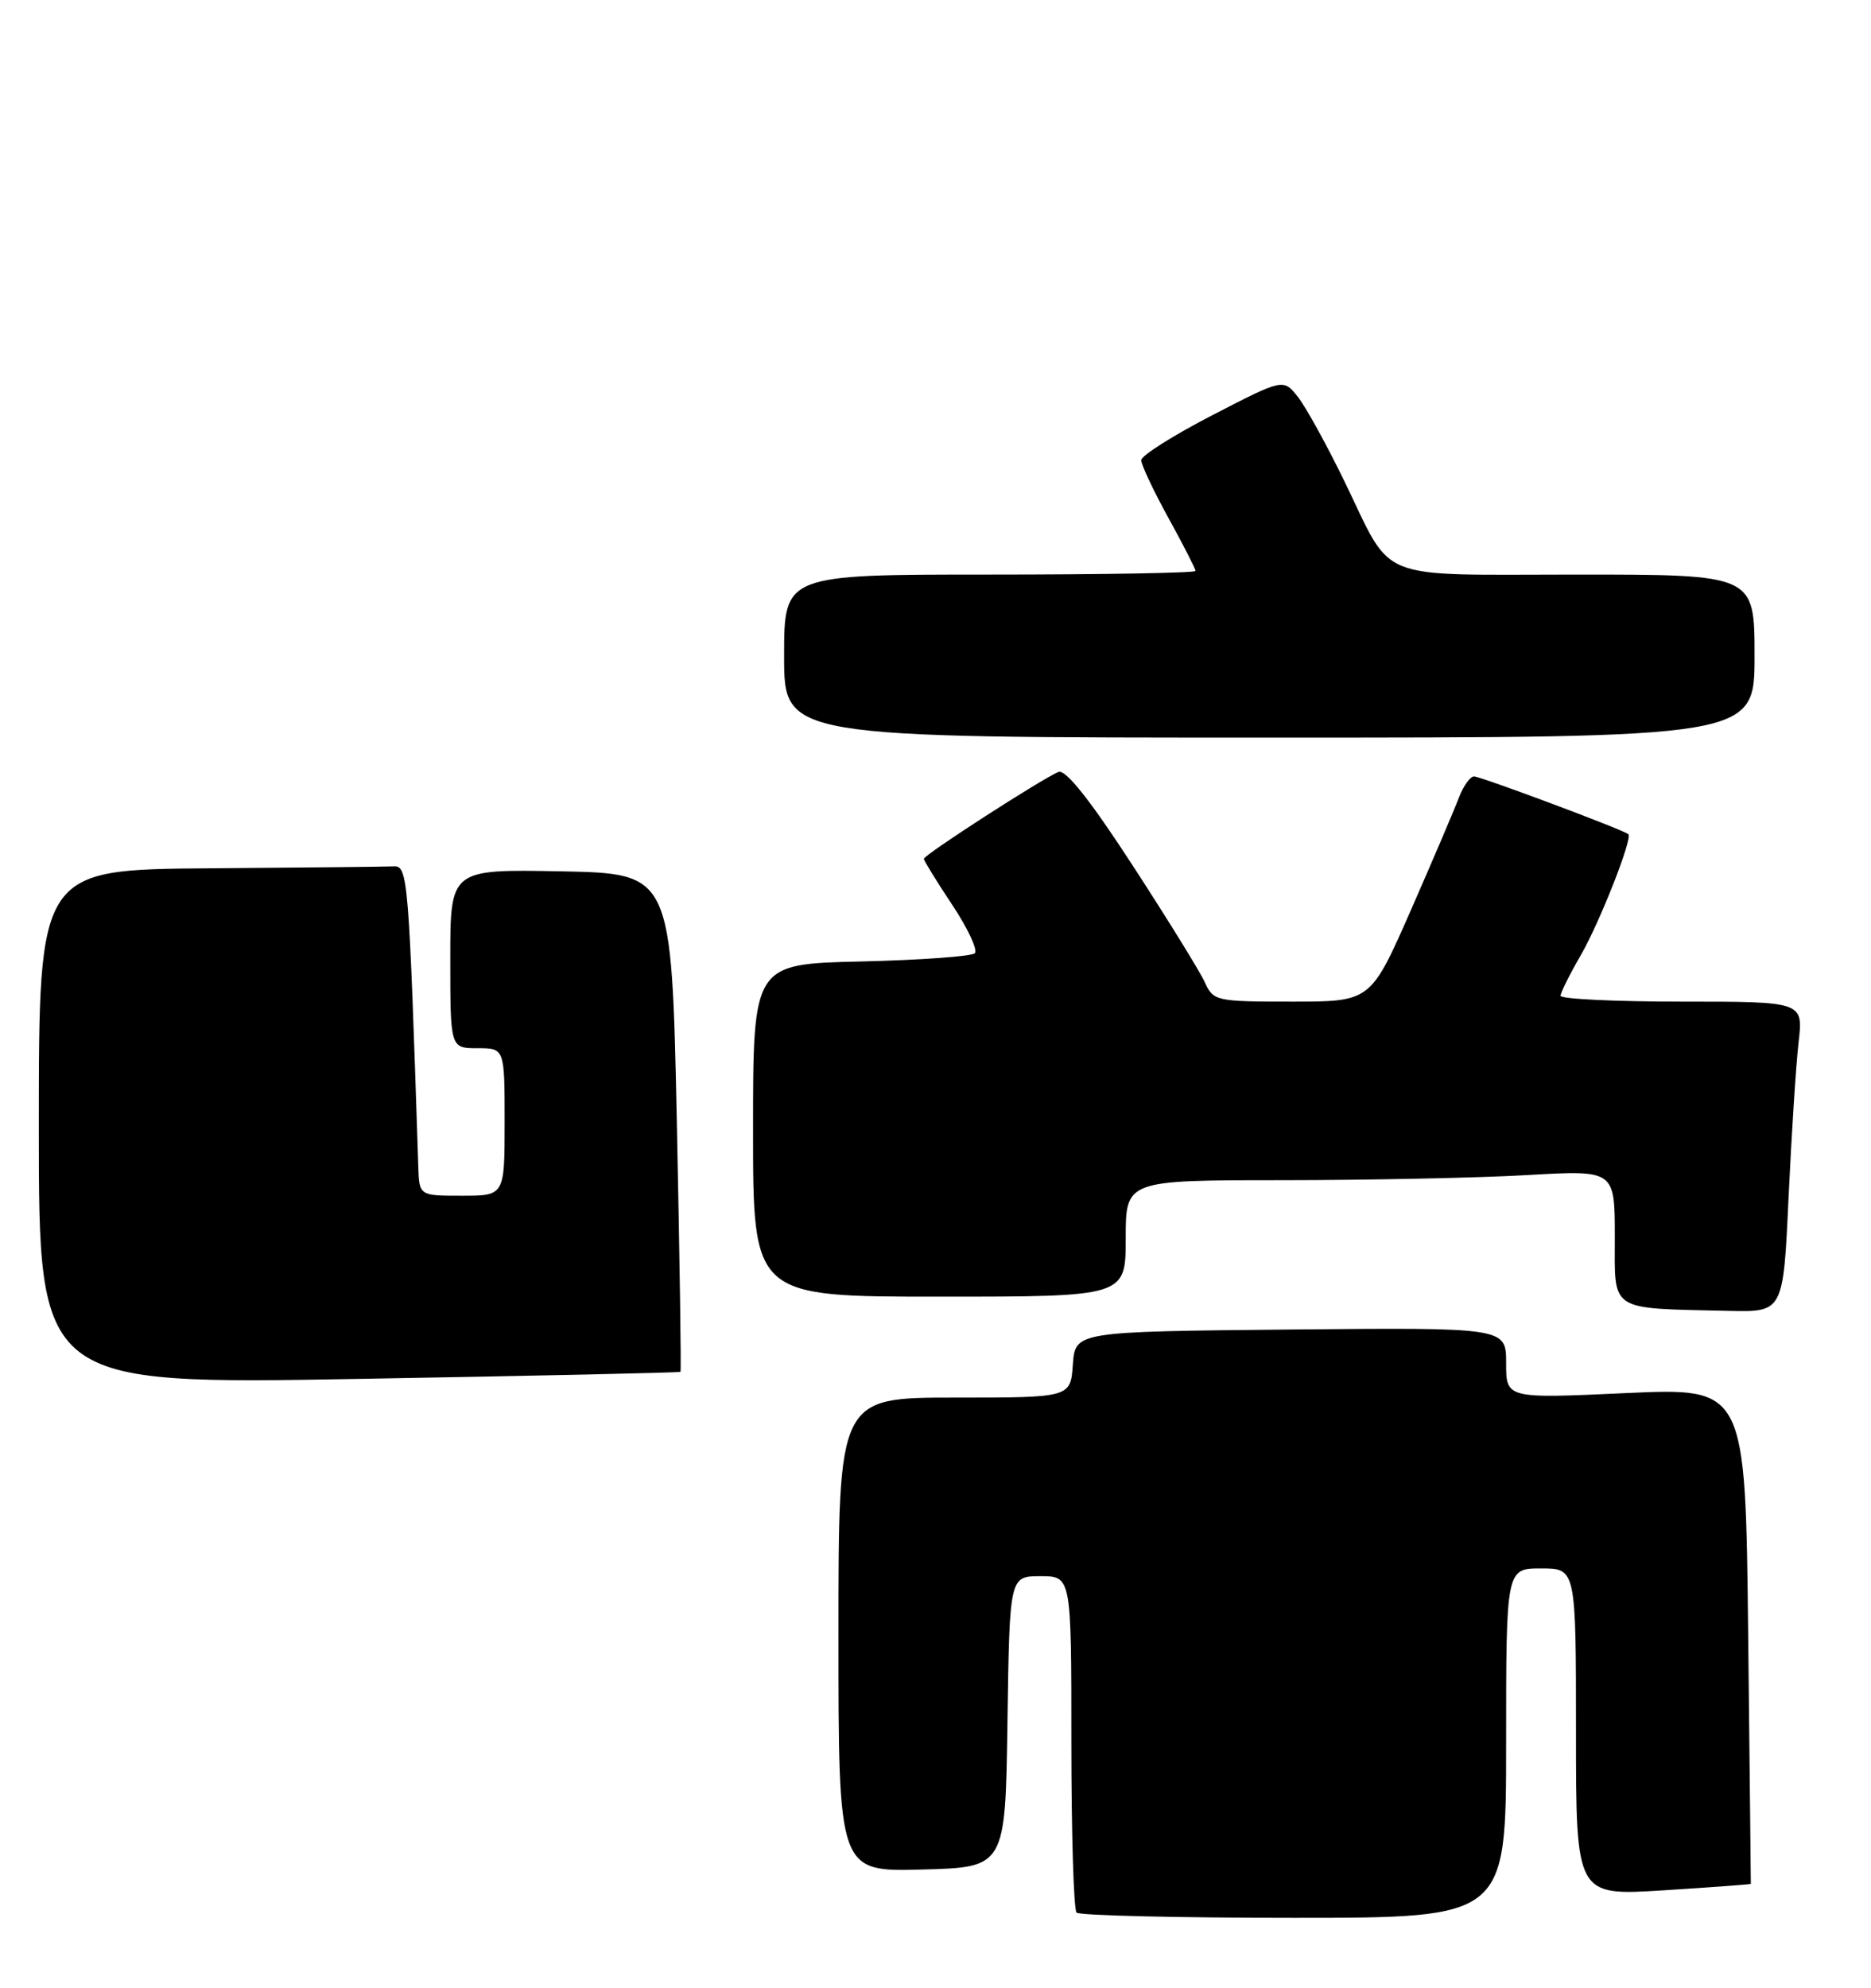 <?xml version="1.0" encoding="UTF-8" standalone="no"?>
<!DOCTYPE svg PUBLIC "-//W3C//DTD SVG 1.1//EN" "http://www.w3.org/Graphics/SVG/1.1/DTD/svg11.dtd" >
<svg xmlns="http://www.w3.org/2000/svg" xmlns:xlink="http://www.w3.org/1999/xlink" version="1.1" viewBox="0 0 241 256">
 <g >
 <path fill="currentColor"
d=" M 194.00 224.50 C 194.00 202.00 194.00 202.00 198.50 202.00 C 203.00 202.00 203.00 202.00 203.00 223.08 C 203.00 244.17 203.00 244.17 214.25 243.46 C 220.44 243.07 225.51 242.69 225.52 242.63 C 225.53 242.56 225.37 228.15 225.18 210.61 C 224.83 178.72 224.83 178.72 209.41 179.42 C 194.00 180.13 194.00 180.13 194.00 175.55 C 194.00 170.97 194.00 170.97 166.25 171.23 C 138.50 171.50 138.50 171.50 138.19 175.75 C 137.89 180.00 137.89 180.00 122.94 180.00 C 108.00 180.00 108.00 180.00 108.00 210.53 C 108.00 241.07 108.00 241.07 118.75 240.78 C 129.50 240.50 129.50 240.50 129.77 221.75 C 130.04 203.00 130.04 203.00 134.02 203.00 C 138.00 203.00 138.00 203.00 138.00 224.33 C 138.00 236.07 138.30 245.97 138.67 246.33 C 139.03 246.70 151.63 247.00 166.67 247.00 C 194.00 247.00 194.00 247.00 194.00 224.50 Z  M 87.65 176.68 C 87.76 176.57 87.55 162.09 87.18 144.49 C 86.50 112.50 86.50 112.50 72.25 112.22 C 58.00 111.95 58.00 111.95 58.00 123.47 C 58.00 135.00 58.00 135.00 61.50 135.00 C 65.00 135.00 65.00 135.00 65.00 144.50 C 65.00 154.00 65.00 154.00 59.50 154.00 C 54.00 154.00 54.00 154.00 53.88 150.25 C 52.67 113.20 52.54 111.50 50.75 111.58 C 49.79 111.63 39.10 111.74 27.00 111.83 C 5.00 112.00 5.00 112.00 5.00 145.16 C 5.00 178.31 5.00 178.31 46.23 177.59 C 68.90 177.20 87.55 176.79 87.65 176.68 Z  M 230.38 154.25 C 230.76 146.14 231.34 137.14 231.67 134.25 C 232.28 129.00 232.28 129.00 216.64 129.00 C 208.04 129.00 201.01 128.66 201.01 128.25 C 201.02 127.84 202.20 125.47 203.63 123.00 C 206.05 118.81 210.32 107.96 209.75 107.44 C 209.18 106.90 190.73 100.00 189.87 100.00 C 189.37 100.00 188.48 101.24 187.91 102.75 C 187.34 104.26 184.55 110.79 181.72 117.25 C 176.55 129.00 176.55 129.00 166.44 129.00 C 156.61 129.00 156.29 128.93 155.18 126.49 C 154.55 125.11 150.37 118.34 145.88 111.44 C 140.43 103.05 137.27 99.07 136.35 99.42 C 134.40 100.17 119.00 110.10 119.00 110.61 C 119.00 110.84 120.64 113.51 122.65 116.53 C 124.66 119.56 125.97 122.36 125.57 122.77 C 125.17 123.17 118.58 123.65 110.92 123.83 C 97.00 124.15 97.00 124.15 97.00 145.58 C 97.00 167.00 97.00 167.00 121.00 167.00 C 145.00 167.00 145.00 167.00 145.00 159.50 C 145.00 152.00 145.00 152.00 165.25 152.00 C 176.39 151.99 190.56 151.70 196.75 151.34 C 208.00 150.69 208.00 150.69 208.00 159.29 C 208.00 169.04 207.12 168.47 222.60 168.83 C 229.70 169.00 229.70 169.00 230.38 154.25 Z  M 226.00 84.50 C 226.00 74.00 226.00 74.00 203.15 74.00 C 176.75 74.00 179.55 75.12 173.18 62.00 C 170.91 57.33 168.21 52.43 167.18 51.12 C 165.30 48.75 165.30 48.75 156.15 53.48 C 151.12 56.08 147.00 58.68 147.00 59.27 C 147.00 59.85 148.57 63.20 150.50 66.70 C 152.43 70.20 154.00 73.28 154.00 73.53 C 154.00 73.79 142.07 74.00 127.50 74.00 C 101.00 74.00 101.00 74.00 101.00 84.50 C 101.00 95.00 101.00 95.00 163.50 95.00 C 226.00 95.00 226.00 95.00 226.00 84.50 Z "/>
</g>
</svg>